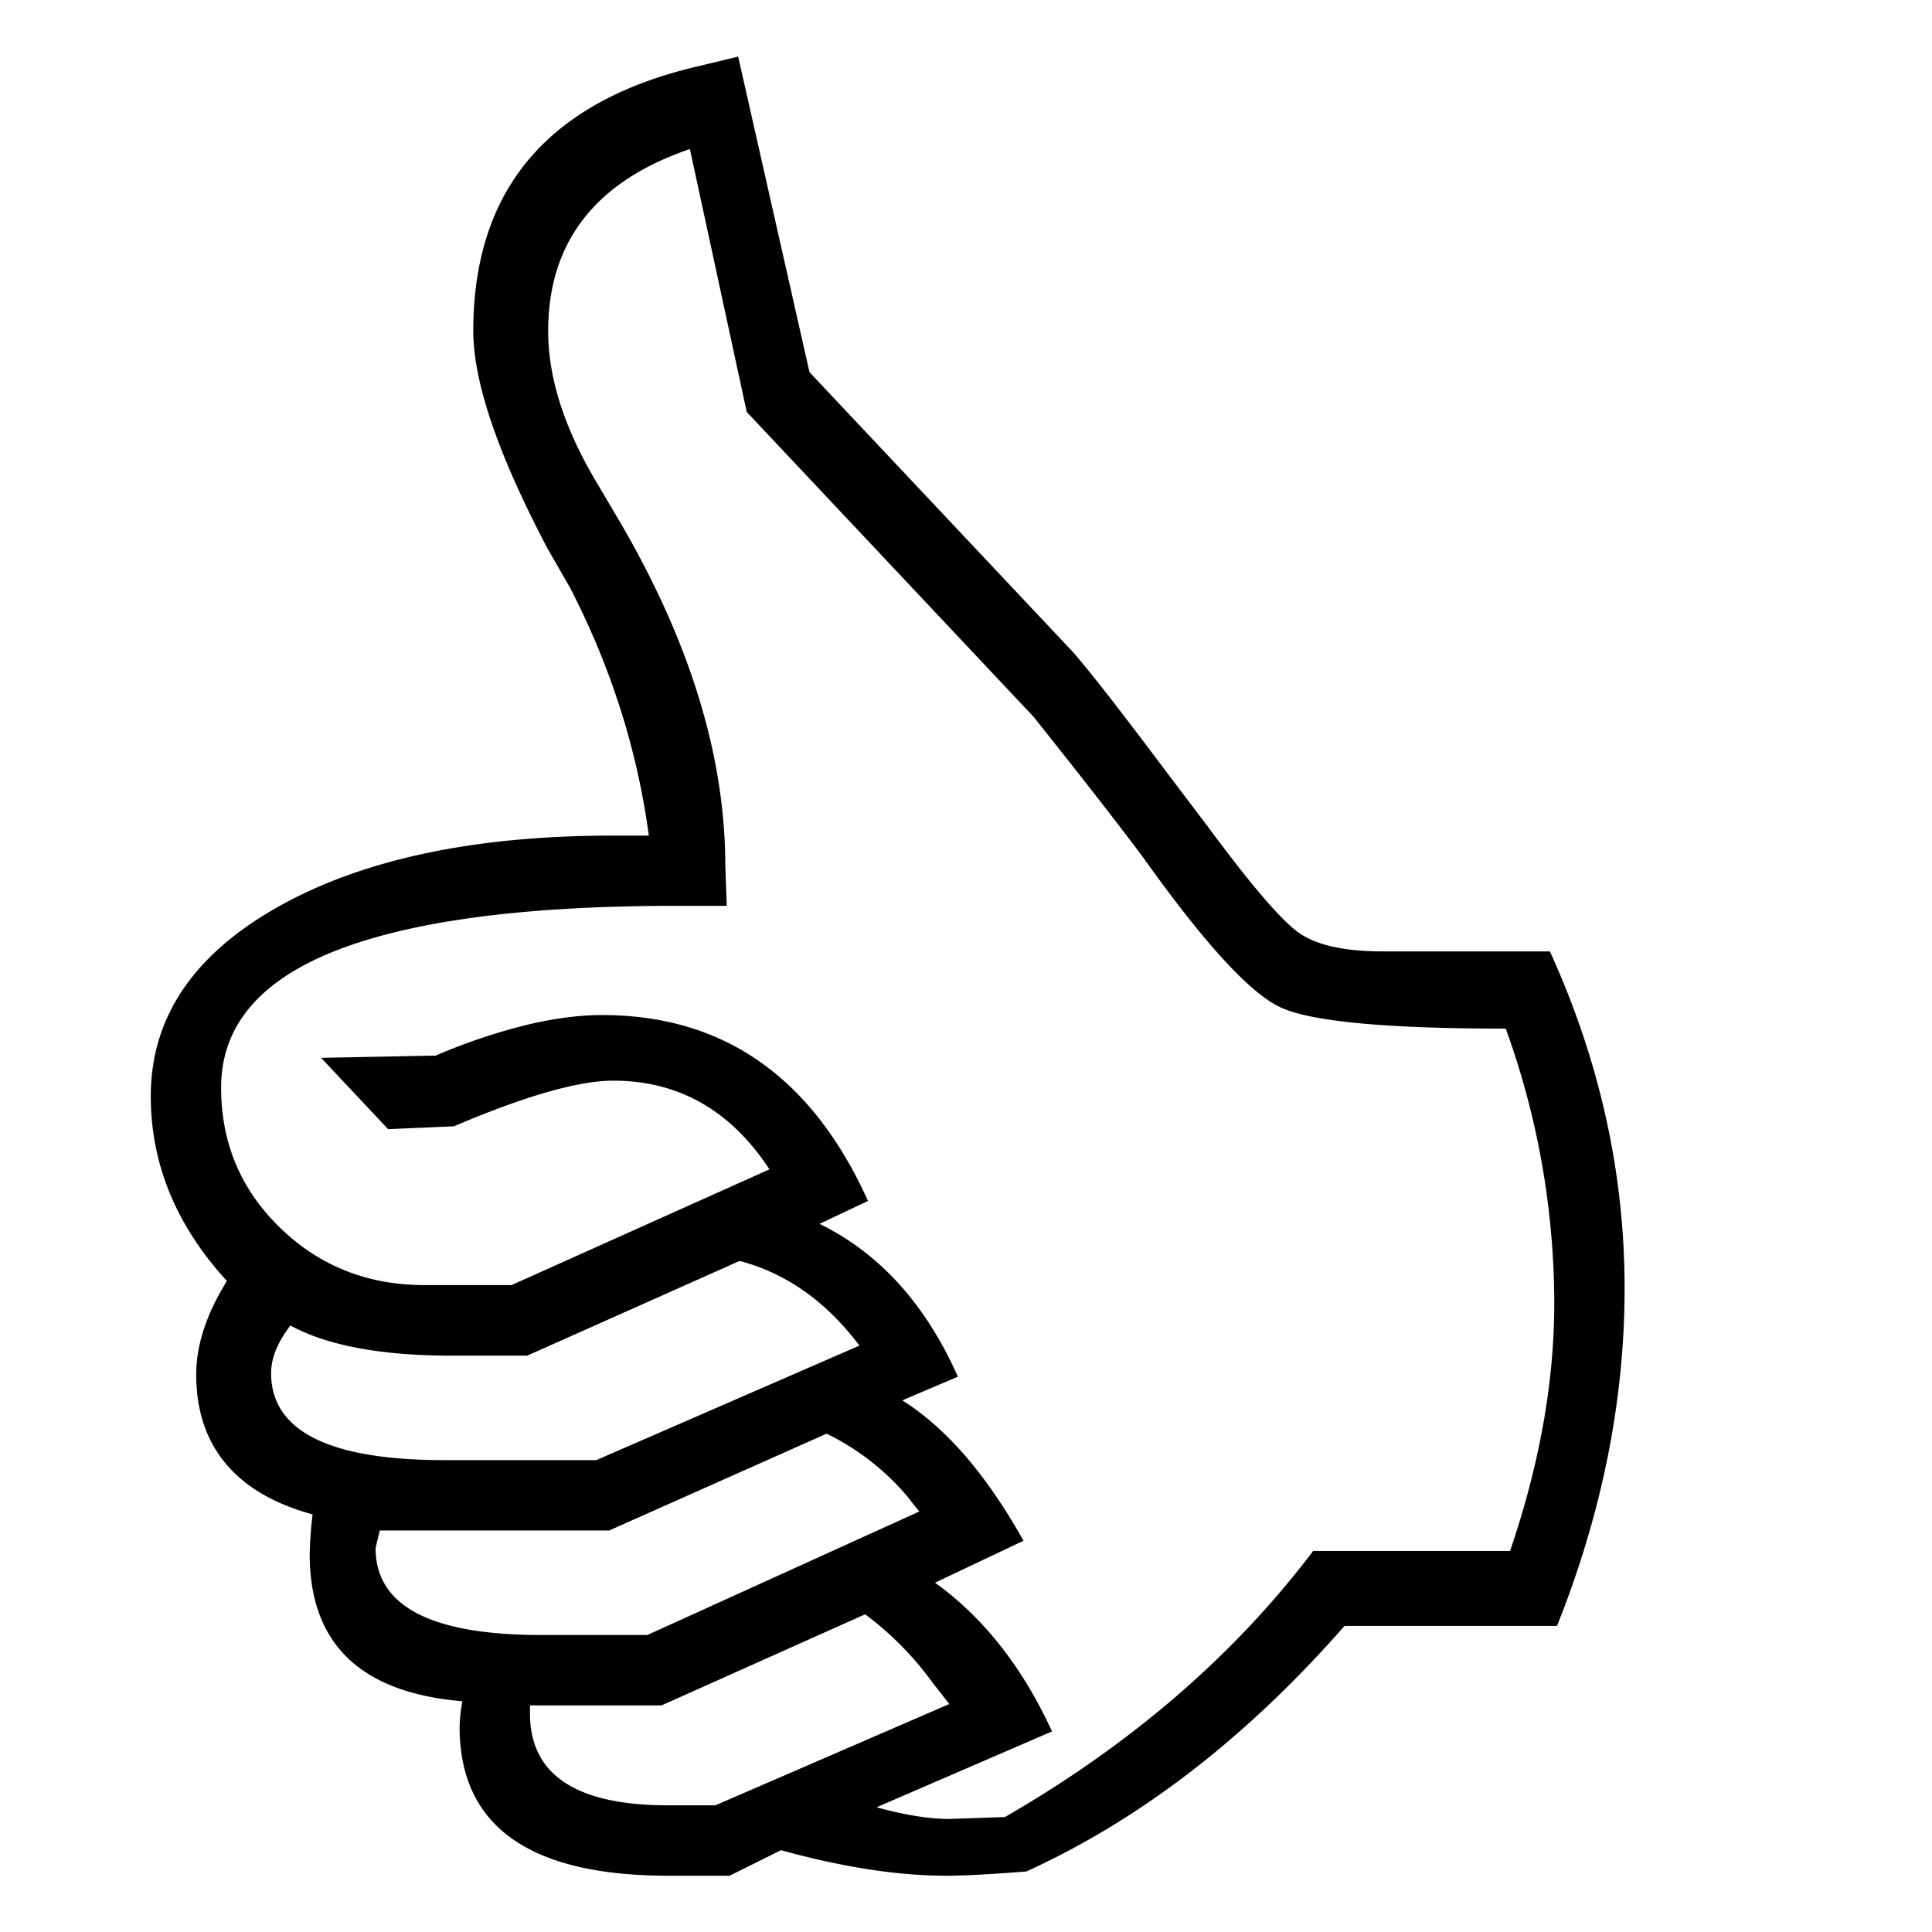 <svg xmlns="http://www.w3.org/2000/svg" viewBox="0 0 1024 1024"><path d="M825.26,861.77H712.64Q634.75,950.56,544,991.92q-28.74,2.26-42.35,2.26-38.58,0-87.73-13.54l-27.21,13.54H354.32q-110.73,0-110.72-78.94a91.9,91.9,0,0,1,1.45-13.54q-80.91-6.8-80.9-77.87a202.94,202.94,0,0,1,1.53-21.18q-30.48-8.24-46.1-27T104,728.42q0-23.25,16.27-49.48-40.35-44-40.35-97.92,0-62.24,67.13-100.19t178-37.95h18.84q-9.08-67.8-41.6-131.1l-12.11-21.1q-39.33-74.6-39.33-115.27,0-112.23,118.53-140.14L391.24,30l37.81,167.26,139.89,148.6q14.35,16.59,49.92,64.12L640,437.89q34,46,48,56.2t45,10.17h88.48q39.57,86.93,39.59,178.38Q861.11,771.85,825.26,861.77Zm-24.9-39.72q23.42-68.64,23.43-131.27a428.52,428.52,0,0,0-25.71-145.59q-95.3,0-119.49-11.32T606,454.61q-19.66-26.4-58.21-74.72l-152-161.53L365.66,79q-75.12,25.63-75.12,96.54,0,37,25.55,79.93L325.85,272q58.56,98.07,58.58,187l.76,21.12H358q-120,0-180.41,23.91t-60.39,72.43q0,44,31.31,74.34t76.59,30.34h46l136.74-61.37q-30.9-47-82.87-47-13.58,0-34.66,6t-49.71,18.19l-34.89,1.52-35.51-37.8,60.75-1.2A309.53,309.53,0,0,1,279.2,543.2Q301,538,319.15,538q96.44,0,140.91,98.53l-25.71,12.14q47.63,23.24,73.35,81l-29.49,12.55Q513,764,542.48,816.63l-46.89,22.23q38.57,27.79,62,78.83l-93,40.21q22.7,6.2,38.56,6.18l29.49-1Q633.22,905,696,822.05ZM455.51,713.2Q429.05,678.06,392,668.33l-112.58,50.2H239.59q-56.37,0-85.67-16-10.24,13.37-10.23,25.28,0,23,23.06,34.57t69.19,11.51h80.15Zm31.77,87.91c-2.52-3-4.56-5.6-6.06-7.63a132.37,132.37,0,0,0-43.09-33.61L322.84,811.21H201.28l-2.22,9.29q0,46.11,87.8,46.08h56.27Zm15.87,102.06q-5.31-6.78-8.31-10.56a168.16,168.16,0,0,0-36.3-37L350.64,903.9H280.91v4.34q0,48.64,73.32,48.62h24.94Z"/></svg>